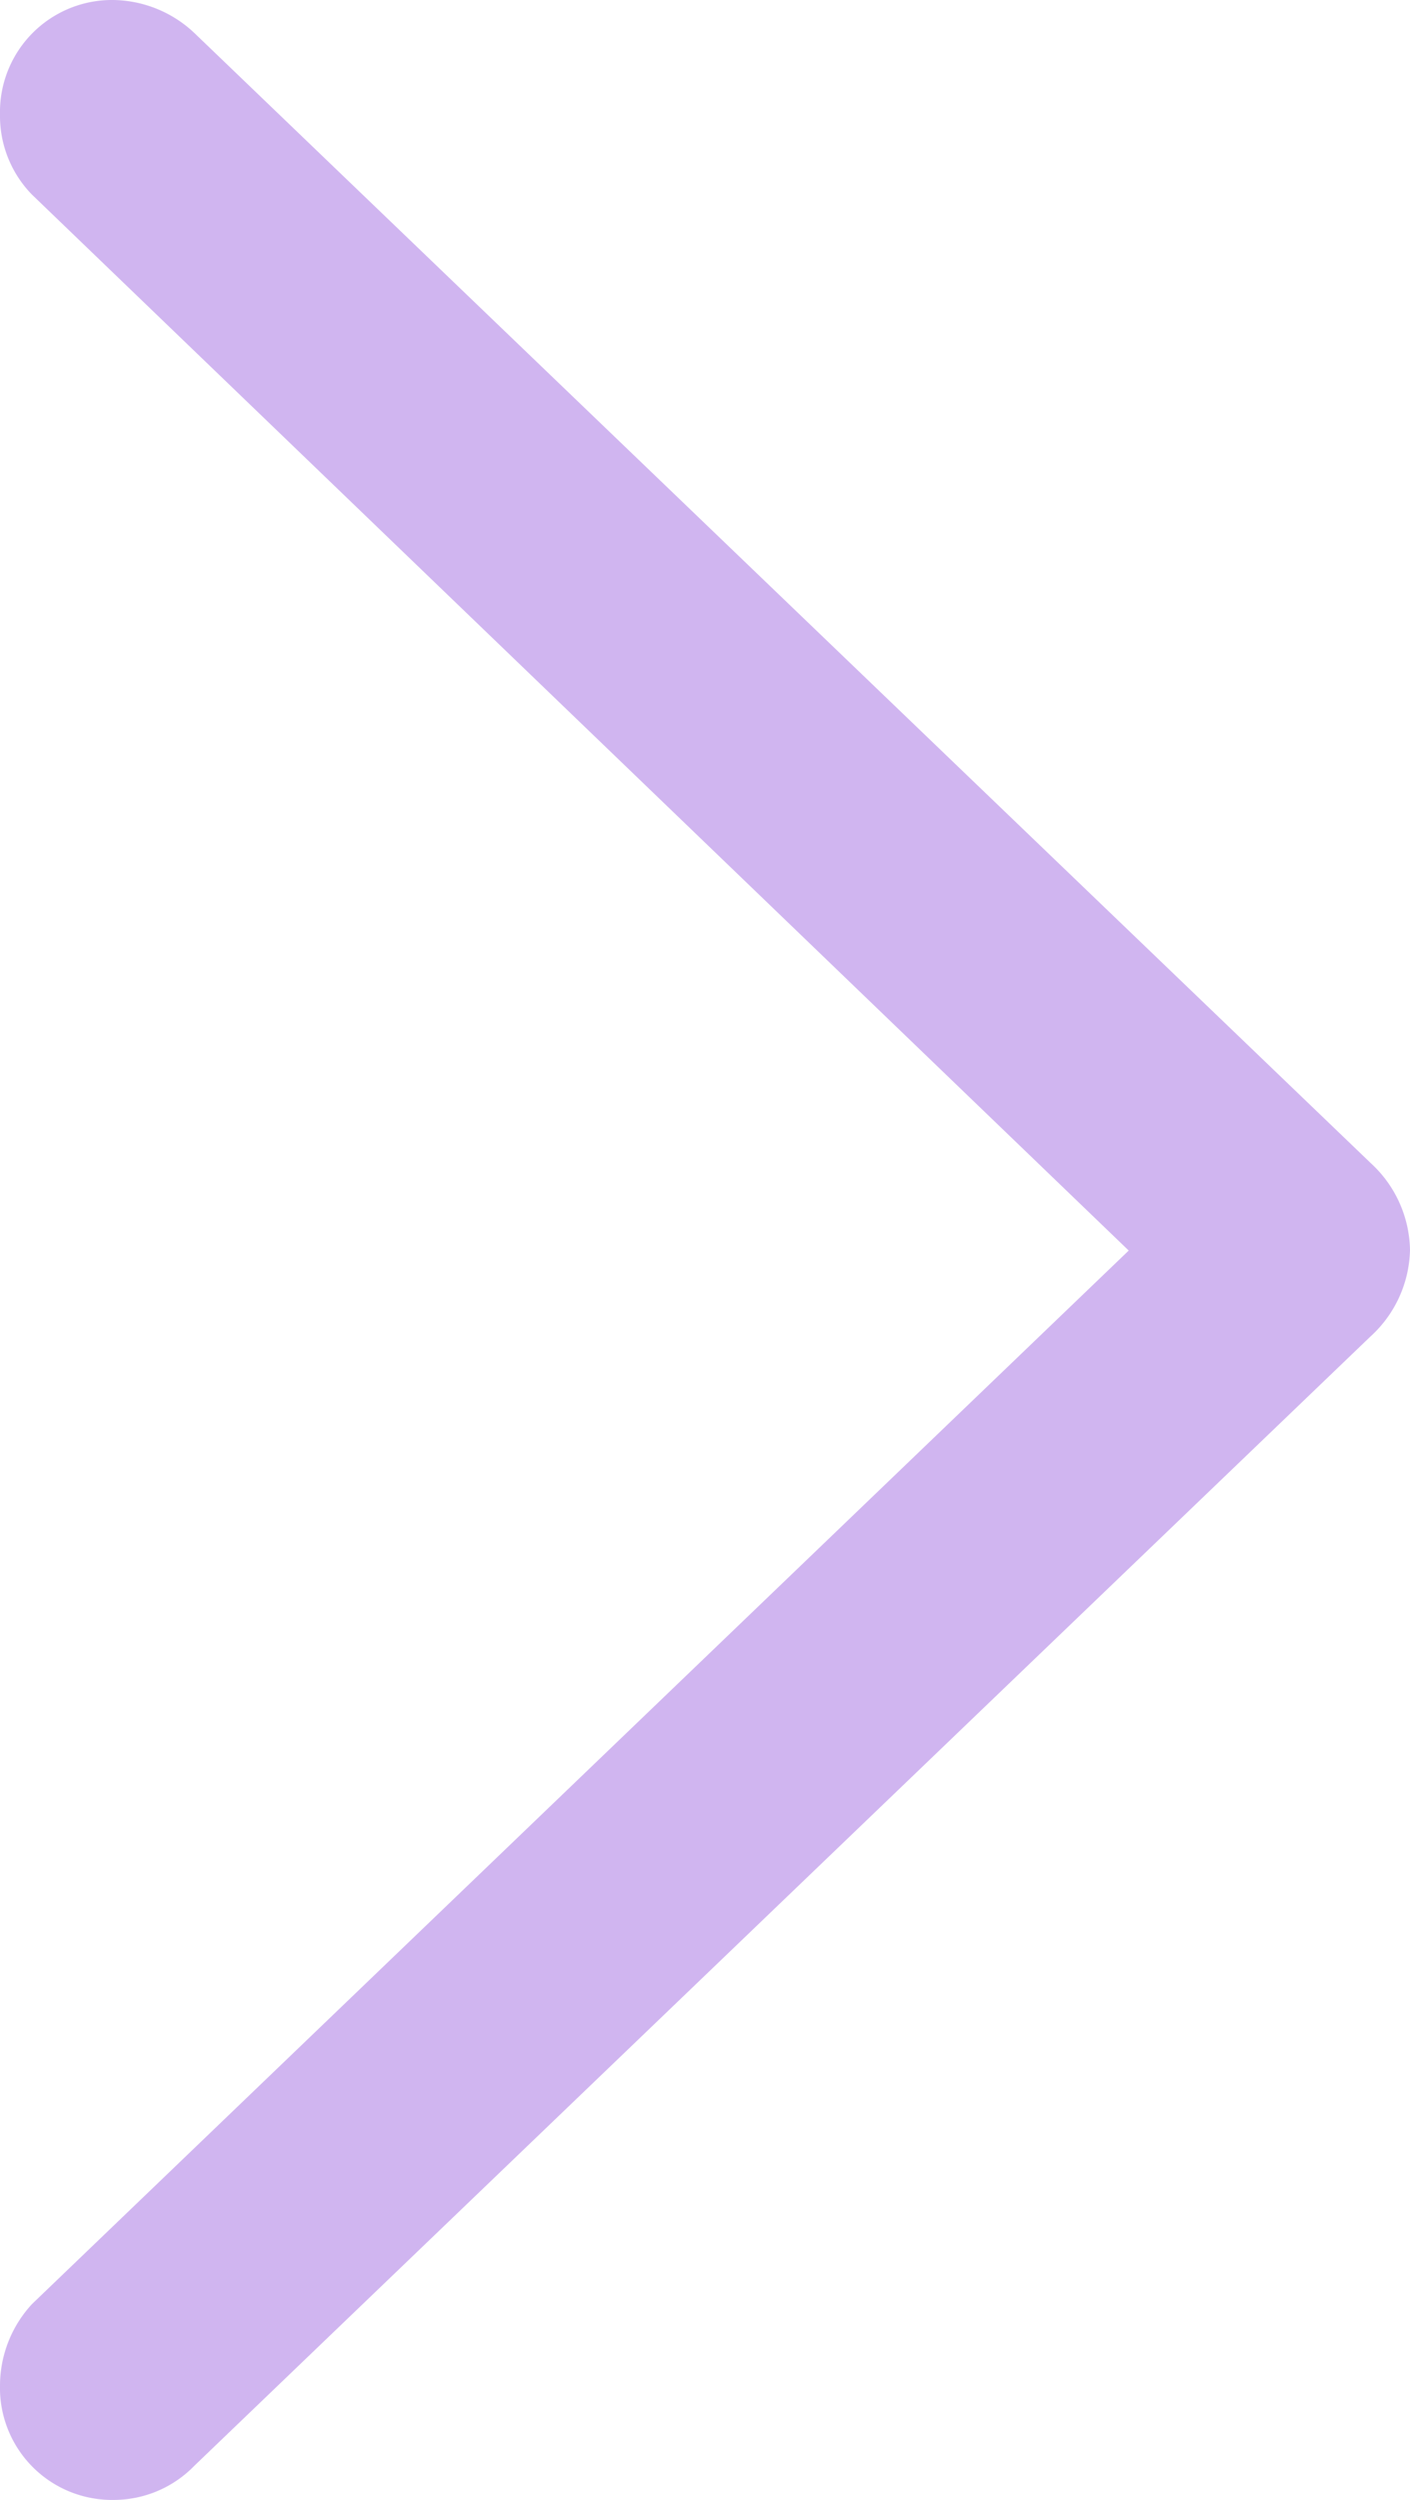 <svg xmlns="http://www.w3.org/2000/svg" viewBox="0 0 23.41 41.5">
    <defs>
        <style>.cls-1{fill:#d0b5f0;}</style>
    </defs>
    <g id="Layer_2" data-name="Layer 2">
        <g id="main">
            <path class="cls-1"
                d="M18.74,20.76.53,3.23A1.87,1.87,0,0,1,0,1.9,1.86,1.86,0,0,1,1.88,0,2,2,0,0,1,3.25.57L22.76,19.31a2,2,0,0,1,.65,1.44,2,2,0,0,1-.66,1.44L3.23,40.93a1.87,1.87,0,0,1-1.35.57A1.86,1.86,0,0,1,0,39.6a2,2,0,0,1,.53-1.35Z" />
        </g>
    </g>
</svg>